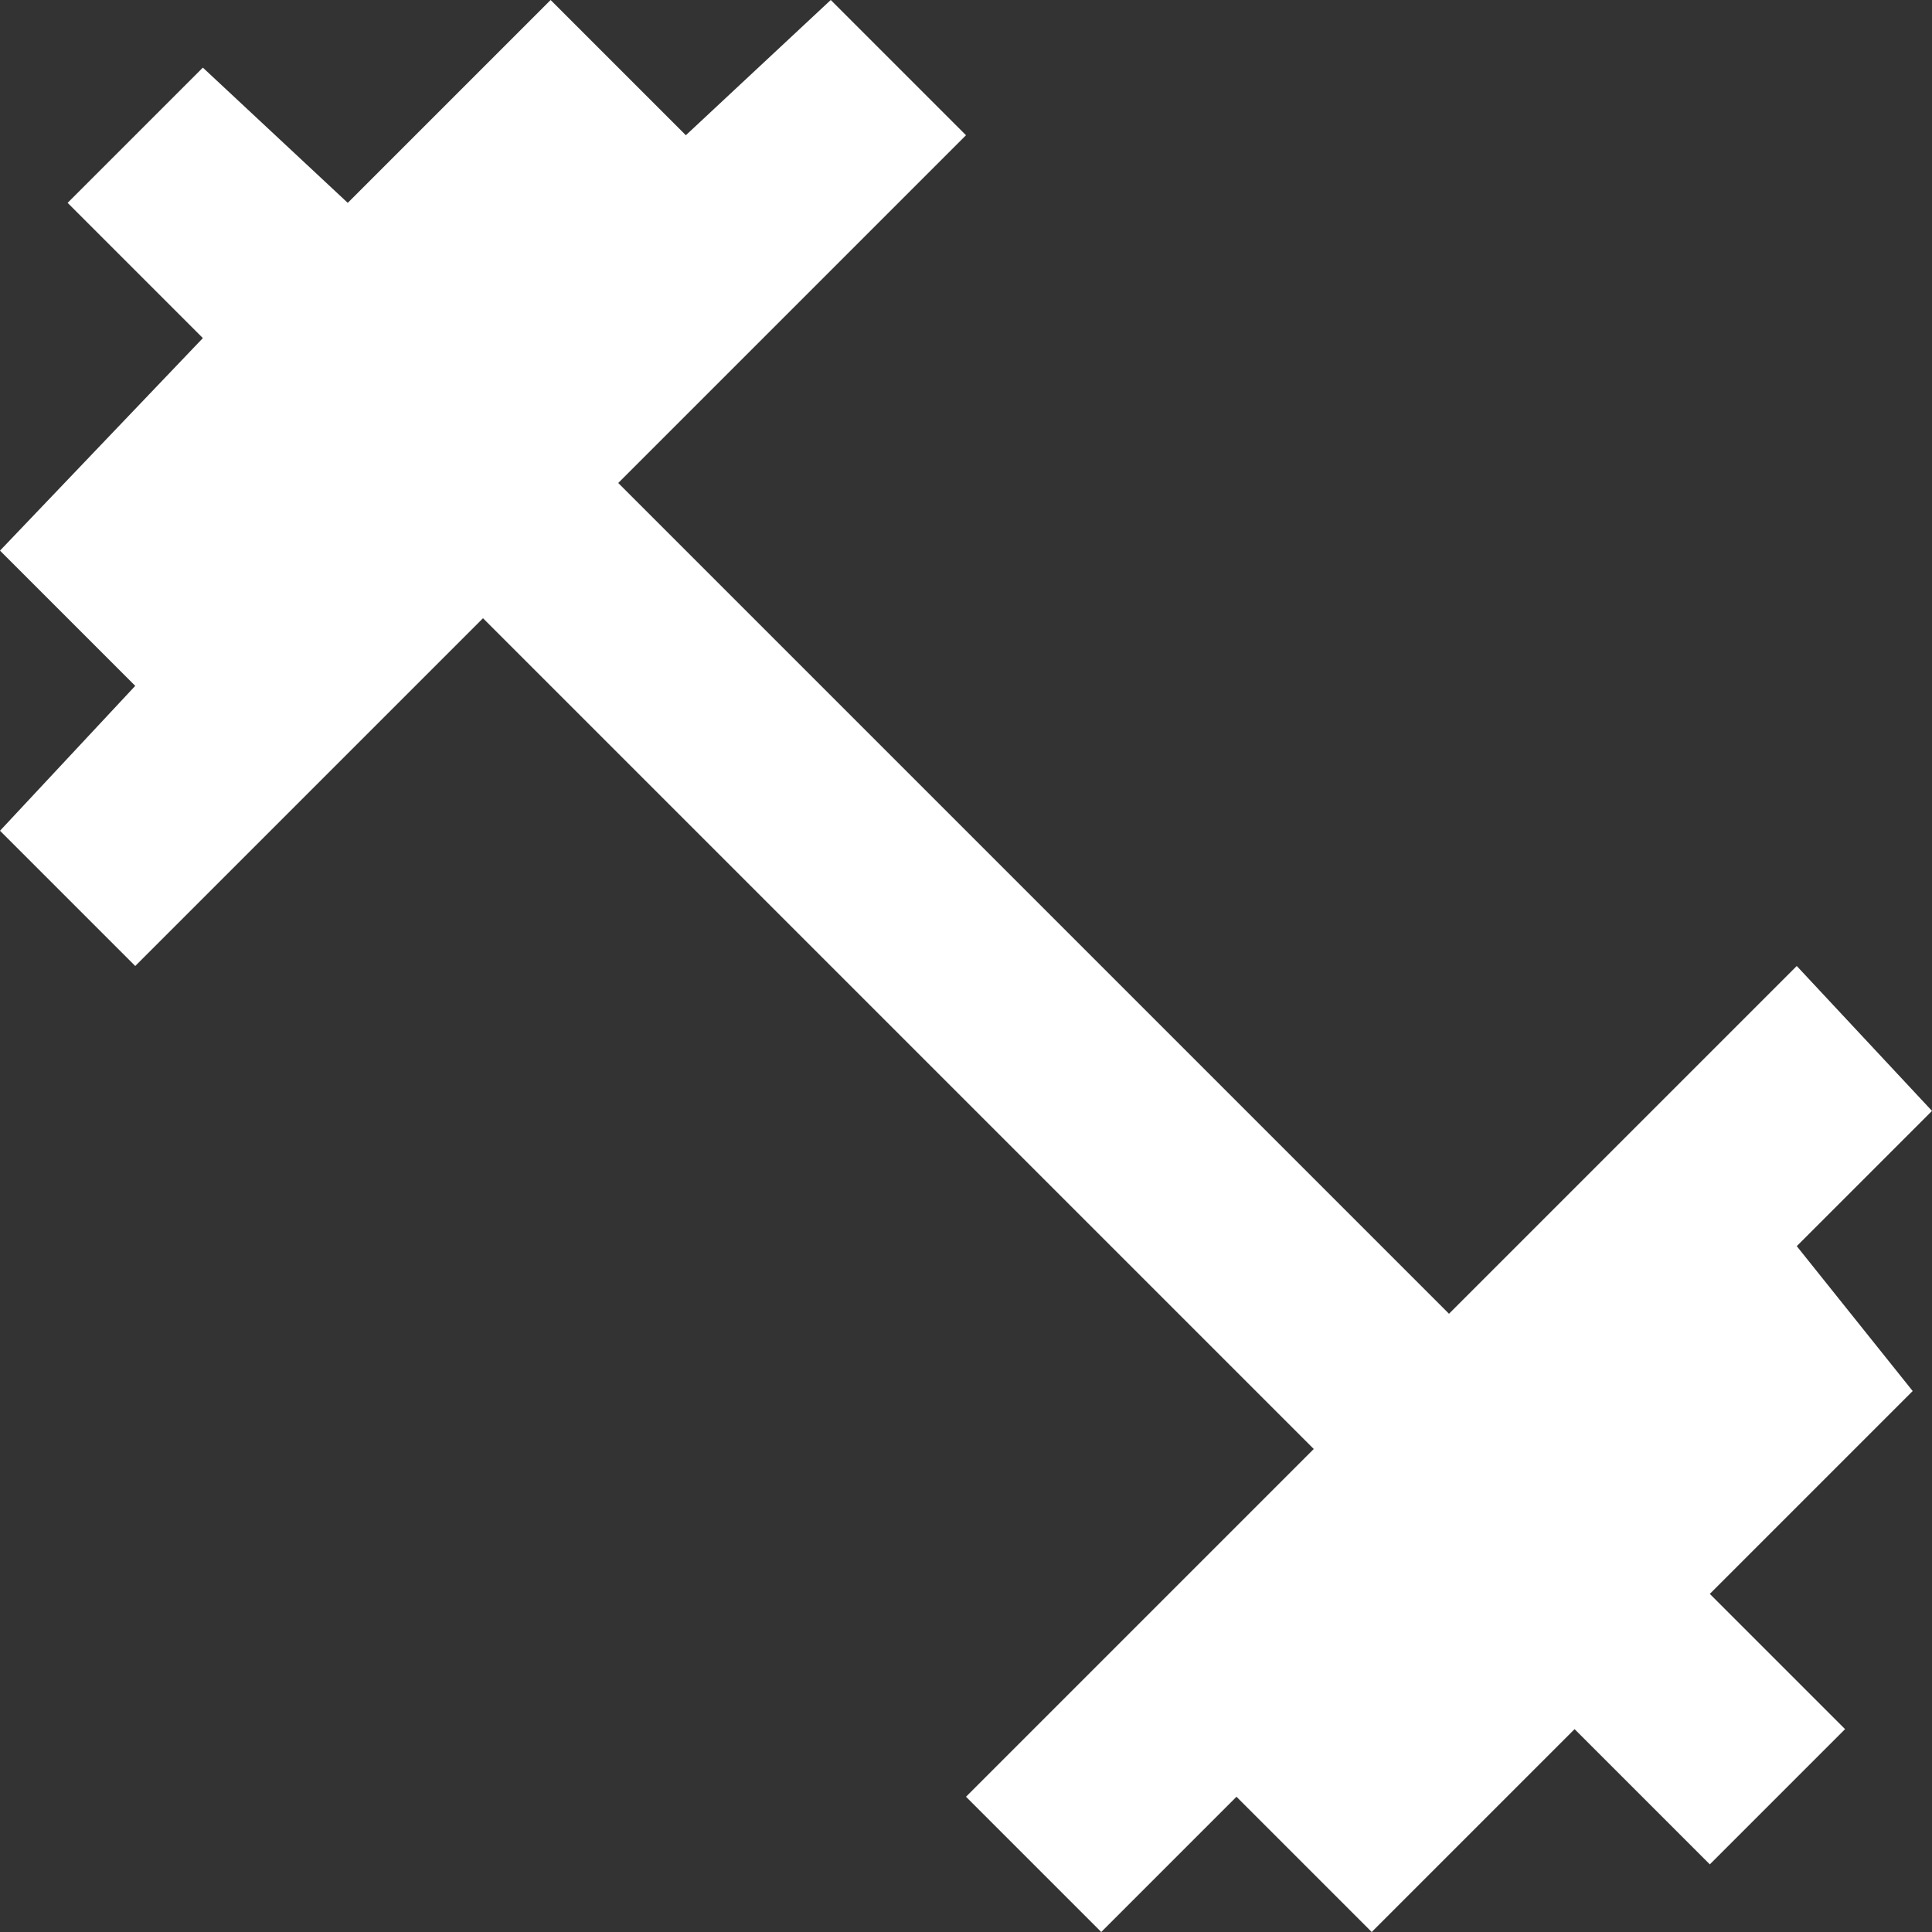 <?xml version="1.0" encoding="utf-8"?>
<!-- Generator: Adobe Illustrator 21.1.0, SVG Export Plug-In . SVG Version: 6.00 Build 0)  -->
<svg version="1.1" id="Layer_1" xmlns="http://www.w3.org/2000/svg" xmlns:xlink="http://www.w3.org/1999/xlink" x="0px" y="0px"
	 viewBox="0 0 20 20" style="enable-background:new 0 0 20 20;" xml:space="preserve">
<rect x="0" y="0" width="20" height="20" fill="#333333" stroke="none"/>
<style type="text/css">
	.st0{fill:#FFFFFF;}
</style>
<title>icons white</title>
<path class="st0" d="M18.6,12.9l1.4-1.4L18.6,10L15,13.6L6.4,5L10,1.4L8.6,0L7.1,1.4L5.7,0L3.6,2.1L2.1,0.7L0.7,2.1l1.4,1.4L0,5.7
	l1.4,1.4L0,8.6L1.4,10L5,6.4l8.6,8.6L10,18.6l1.4,1.4l1.4-1.4l1.4,1.4l2.1-2.1l1.4,1.4l1.4-1.4l-1.4-1.4l2.1-2.1L18.6,12.9z"/>
</svg>
